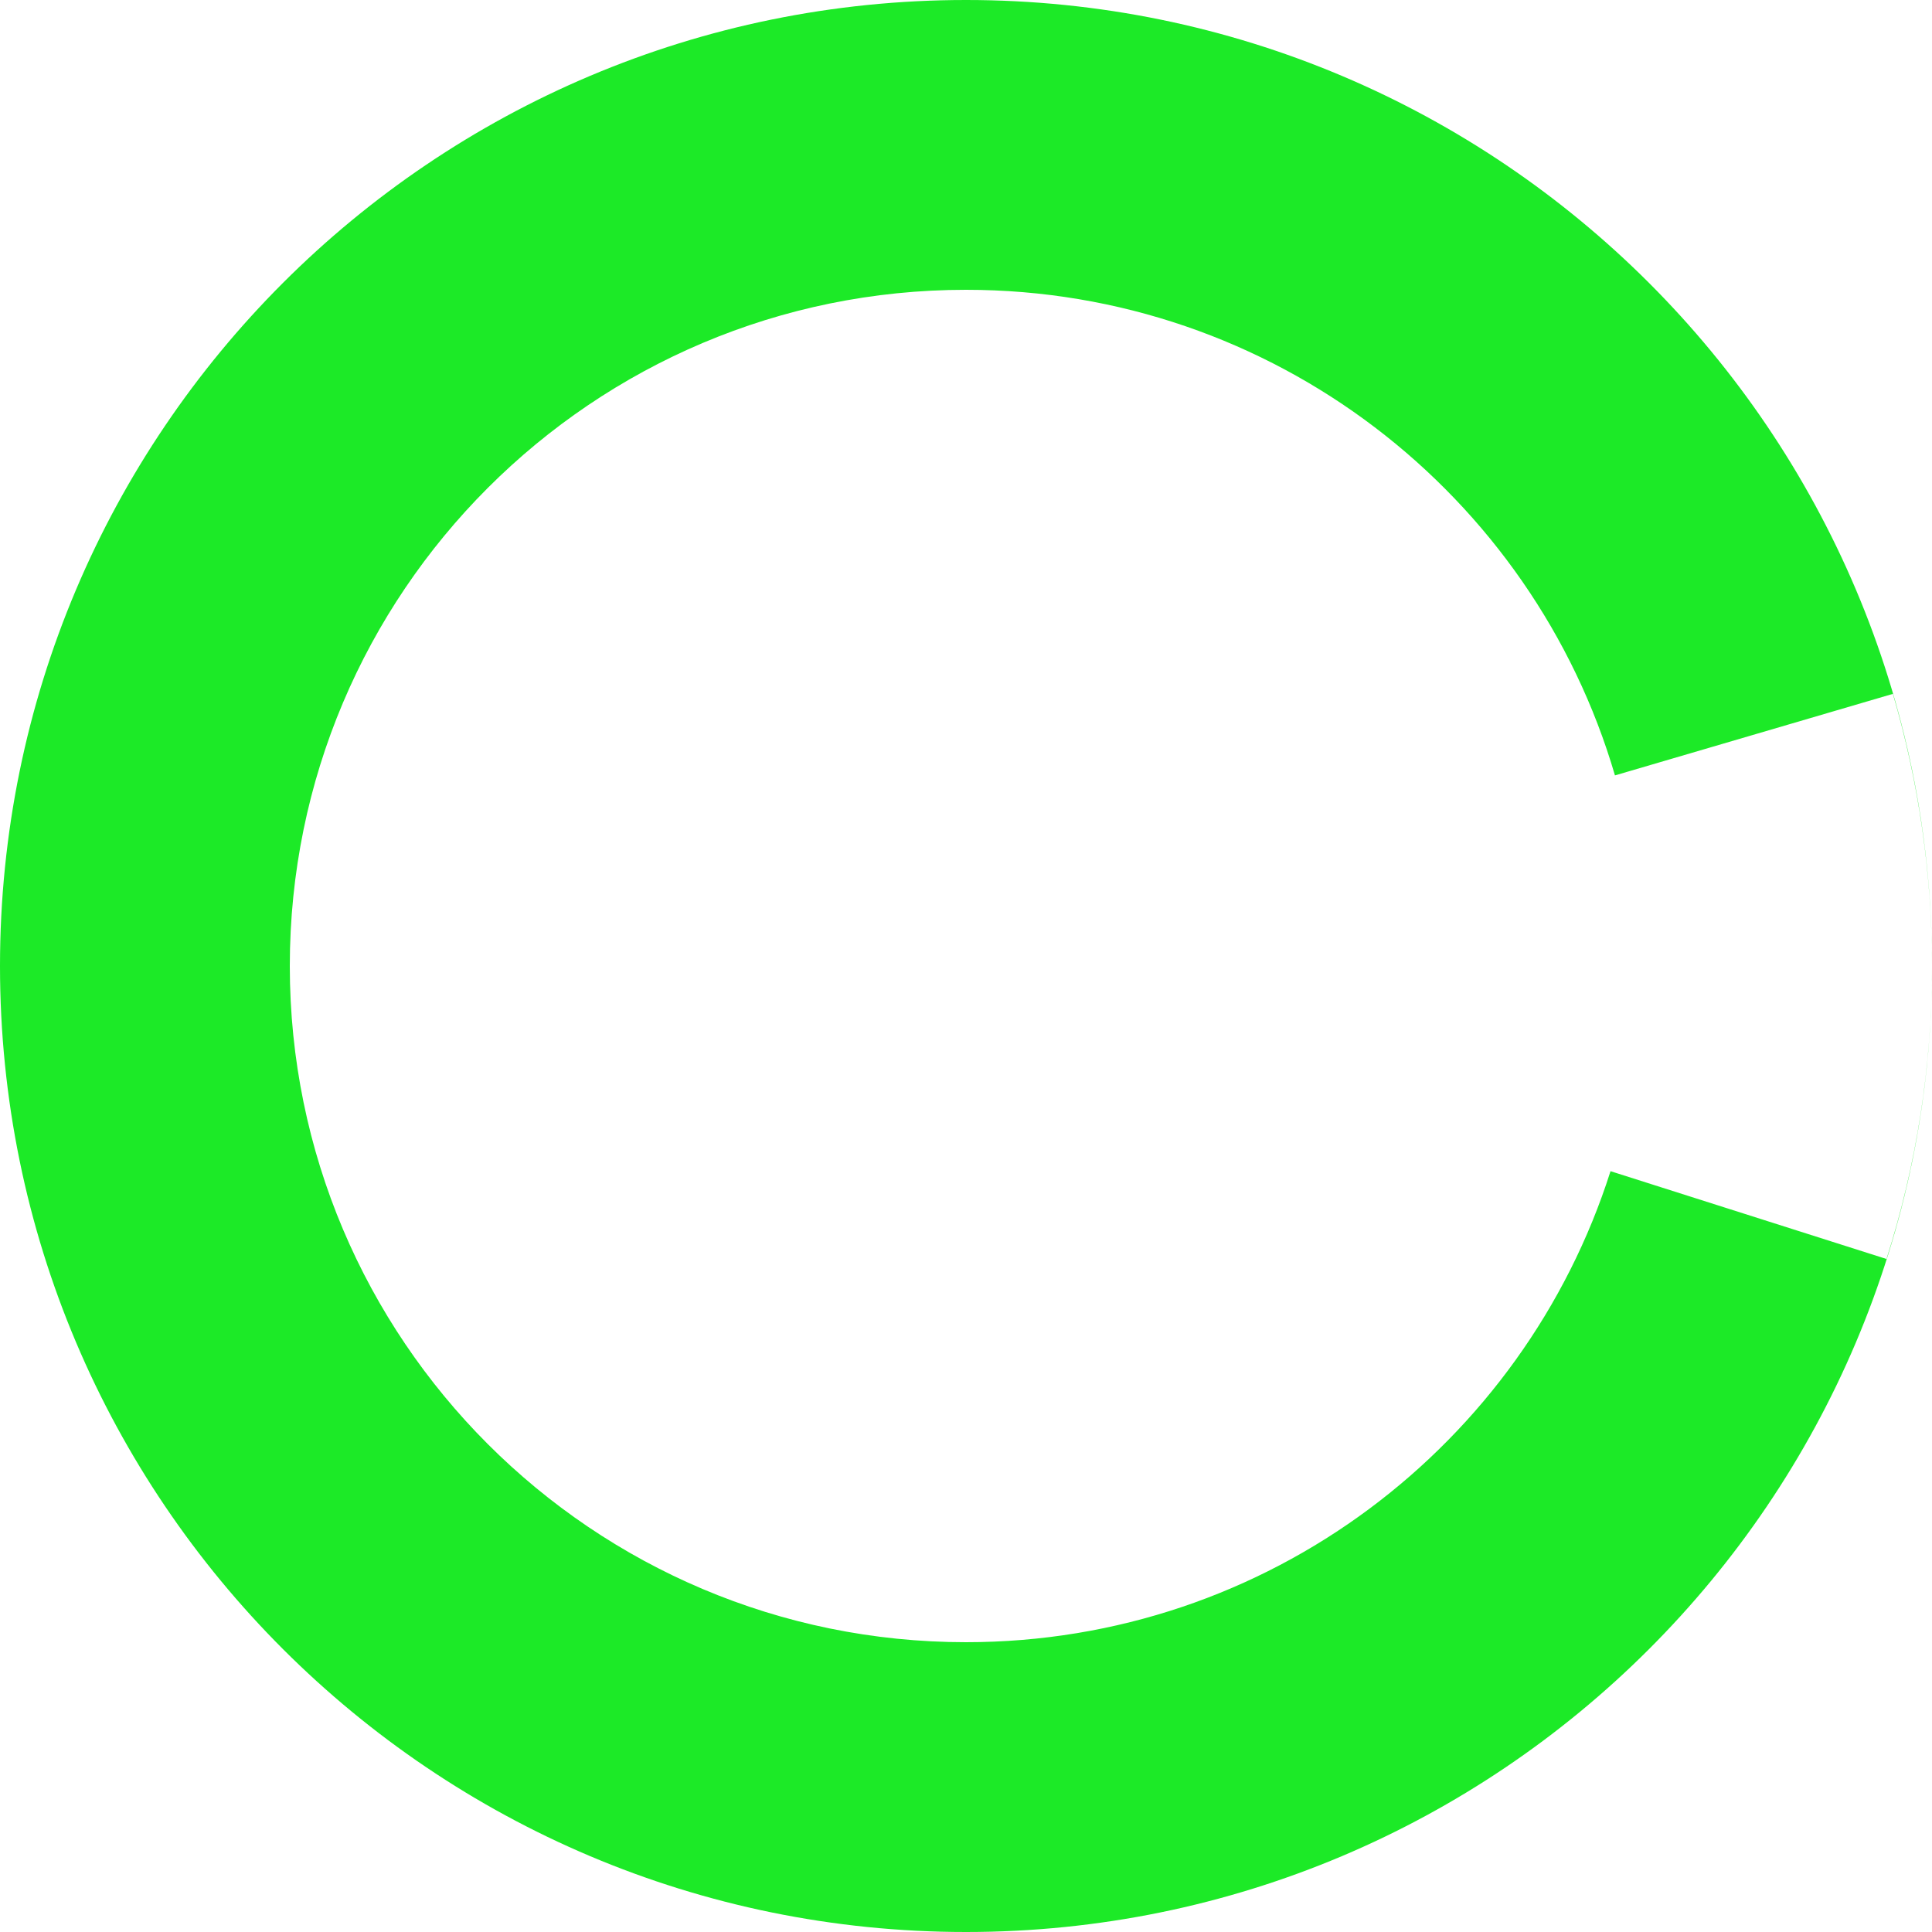 <svg width="20" height="20" viewBox="0 0 20 20" fill="none" xmlns="http://www.w3.org/2000/svg">
<path fill-rule="evenodd" clip-rule="evenodd" d="M20 10.012C19.993 15.53 15.519 20 10 20C4.477 20 0 15.523 0 10C0 4.477 4.477 0 10 0C15.52 0 19.995 4.473 20 9.991C19.999 9.046 19.864 8.1 19.595 7.183L16.718 8.027C15.867 5.122 13.181 3 10 3C6.134 3 3 6.134 3 10C3 13.866 6.134 17 10 17C13.126 17 15.773 14.951 16.672 12.124L19.529 13.033C19.842 12.051 19.999 11.032 20 10.012Z" fill="#1CEA27"/>
</svg>
